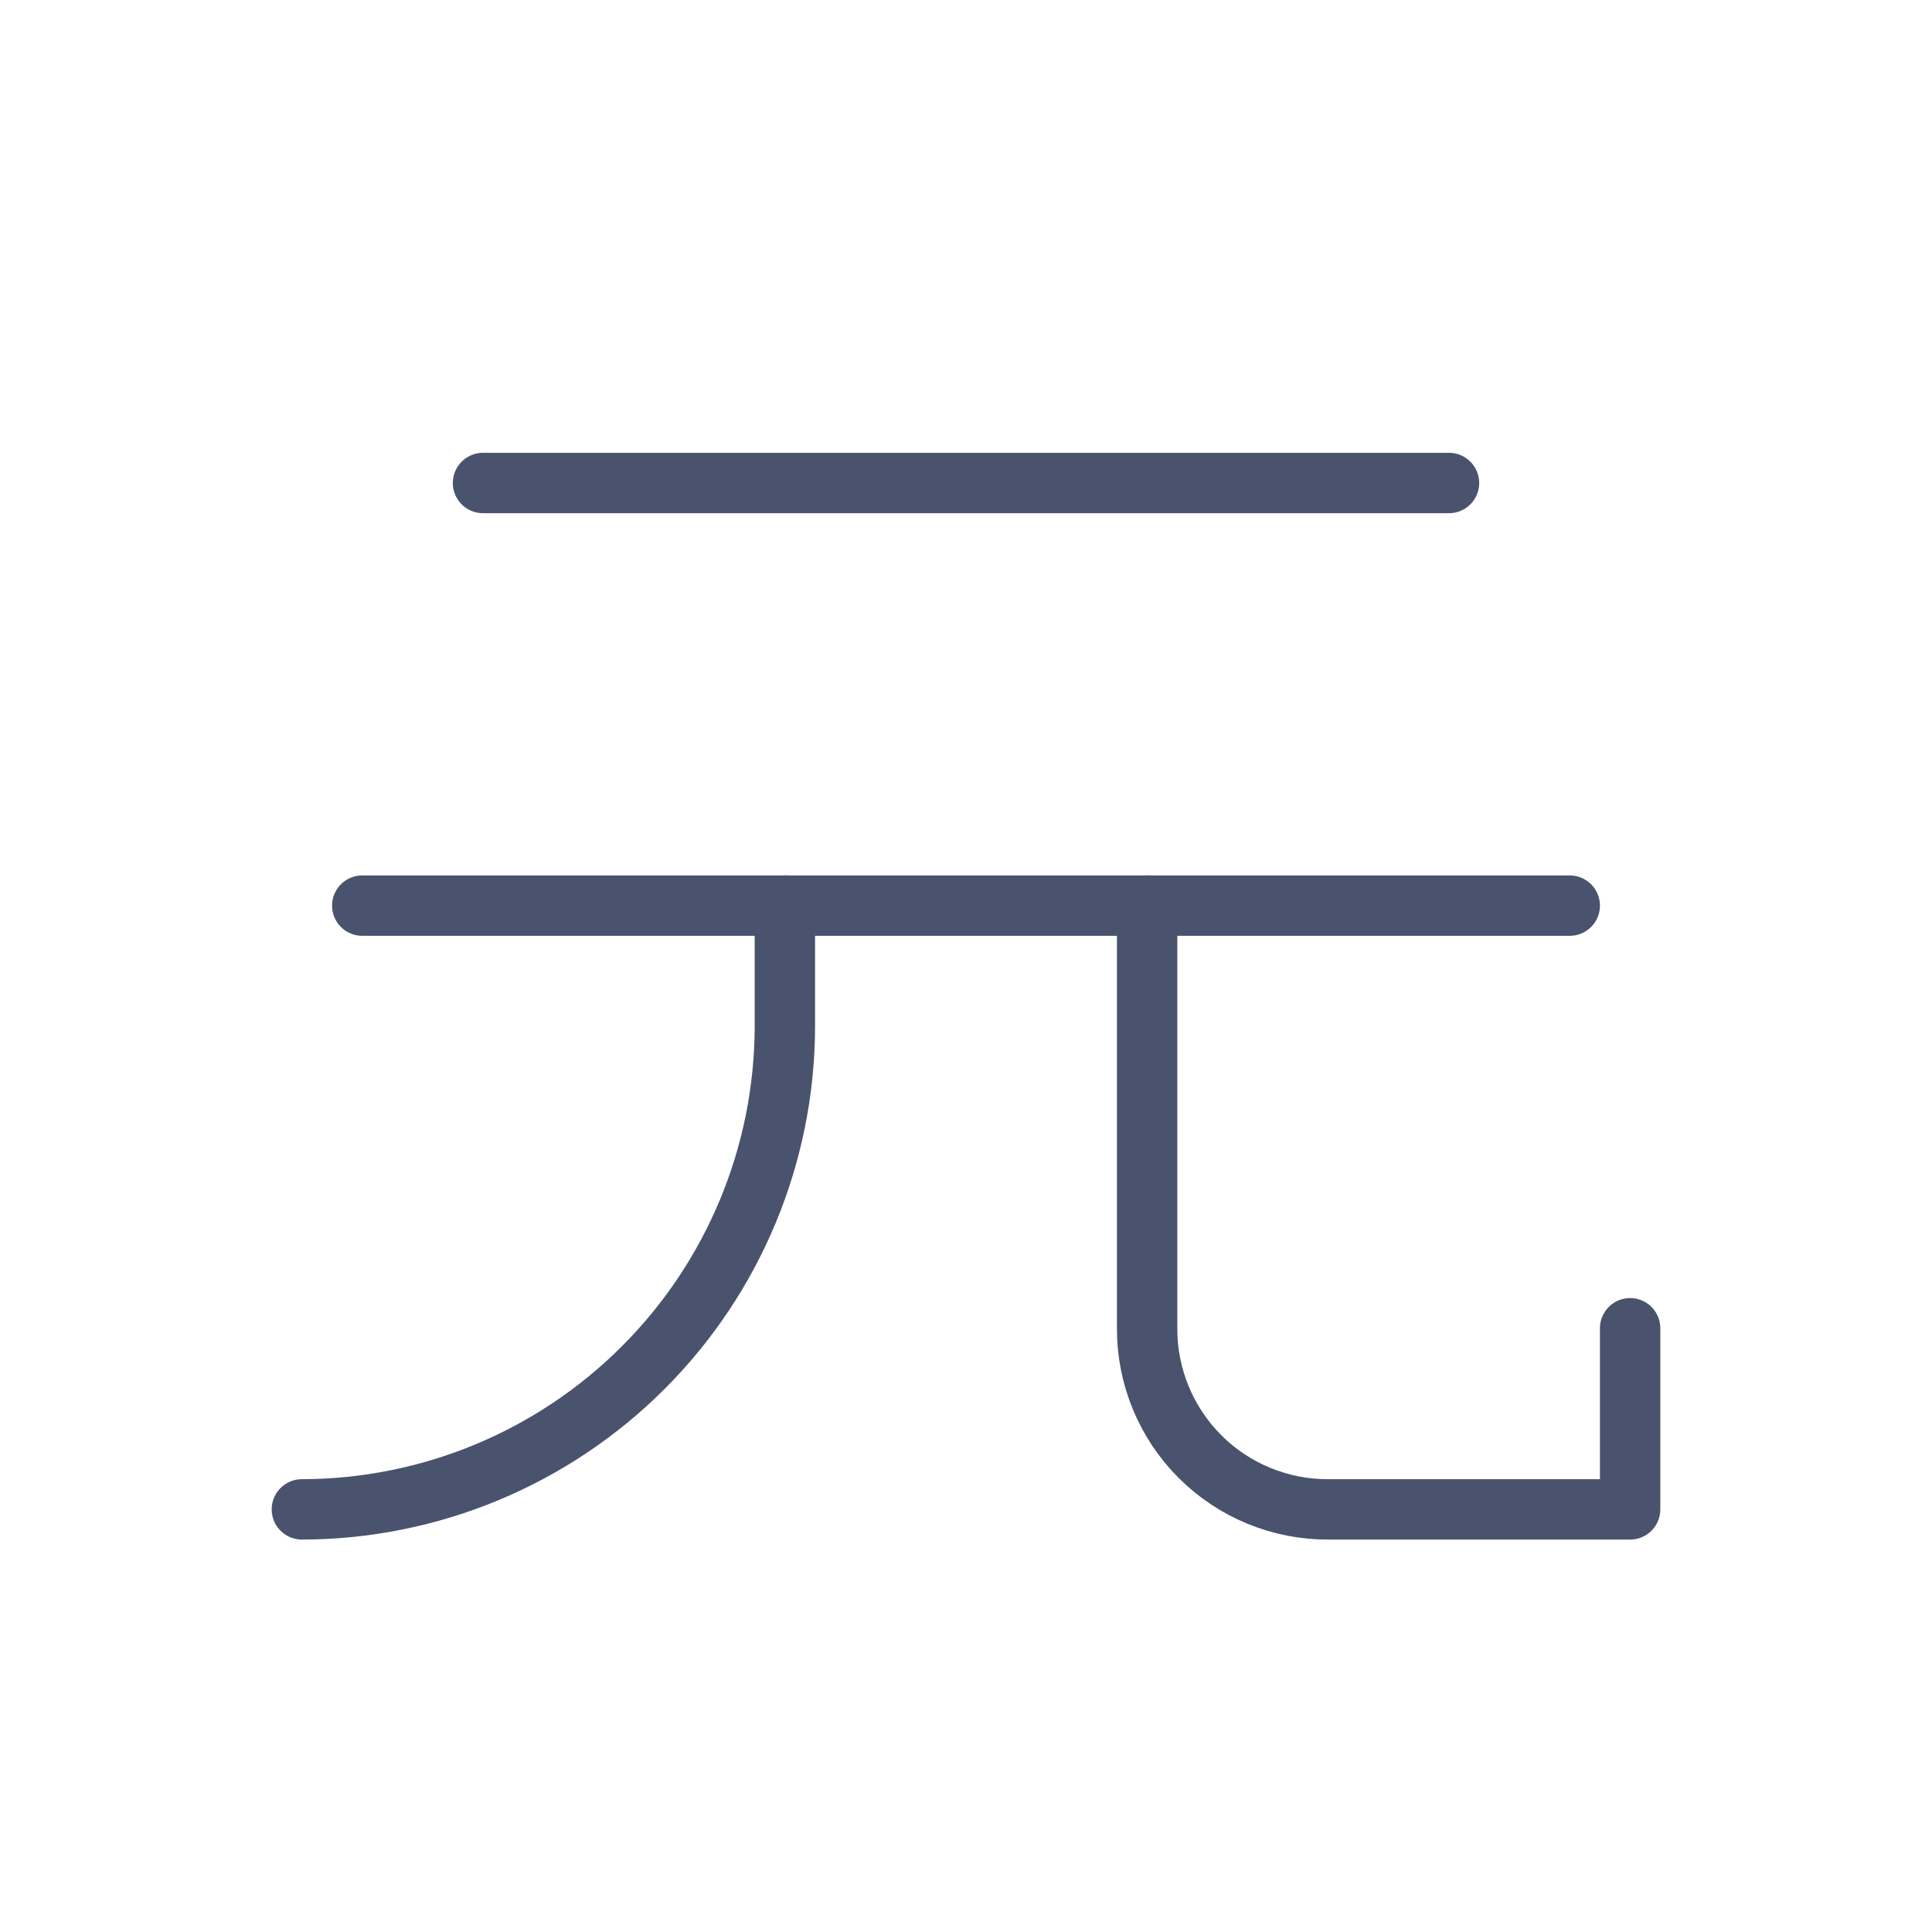 <svg width="32" height="32" viewBox="0 0 32 32" fill="none" xmlns="http://www.w3.org/2000/svg">
<path d="M8 8H24" stroke="#49536E" stroke-linecap="round" stroke-linejoin="round"/>
<path d="M6 15H26" stroke="#49536E" stroke-linecap="round" stroke-linejoin="round"/>
<path d="M19 15V22C18.998 22.394 19.075 22.785 19.225 23.15C19.375 23.515 19.596 23.846 19.875 24.125C20.154 24.404 20.485 24.625 20.85 24.775C21.215 24.925 21.606 25.002 22 25H27V22" stroke="#49536E" stroke-linecap="round" stroke-linejoin="round"/>
<path d="M13 15V17C12.997 19.121 12.153 21.154 10.653 22.653C9.154 24.153 7.121 24.997 5 25" stroke="#49536E" stroke-linecap="round" stroke-linejoin="round"/>
</svg>
